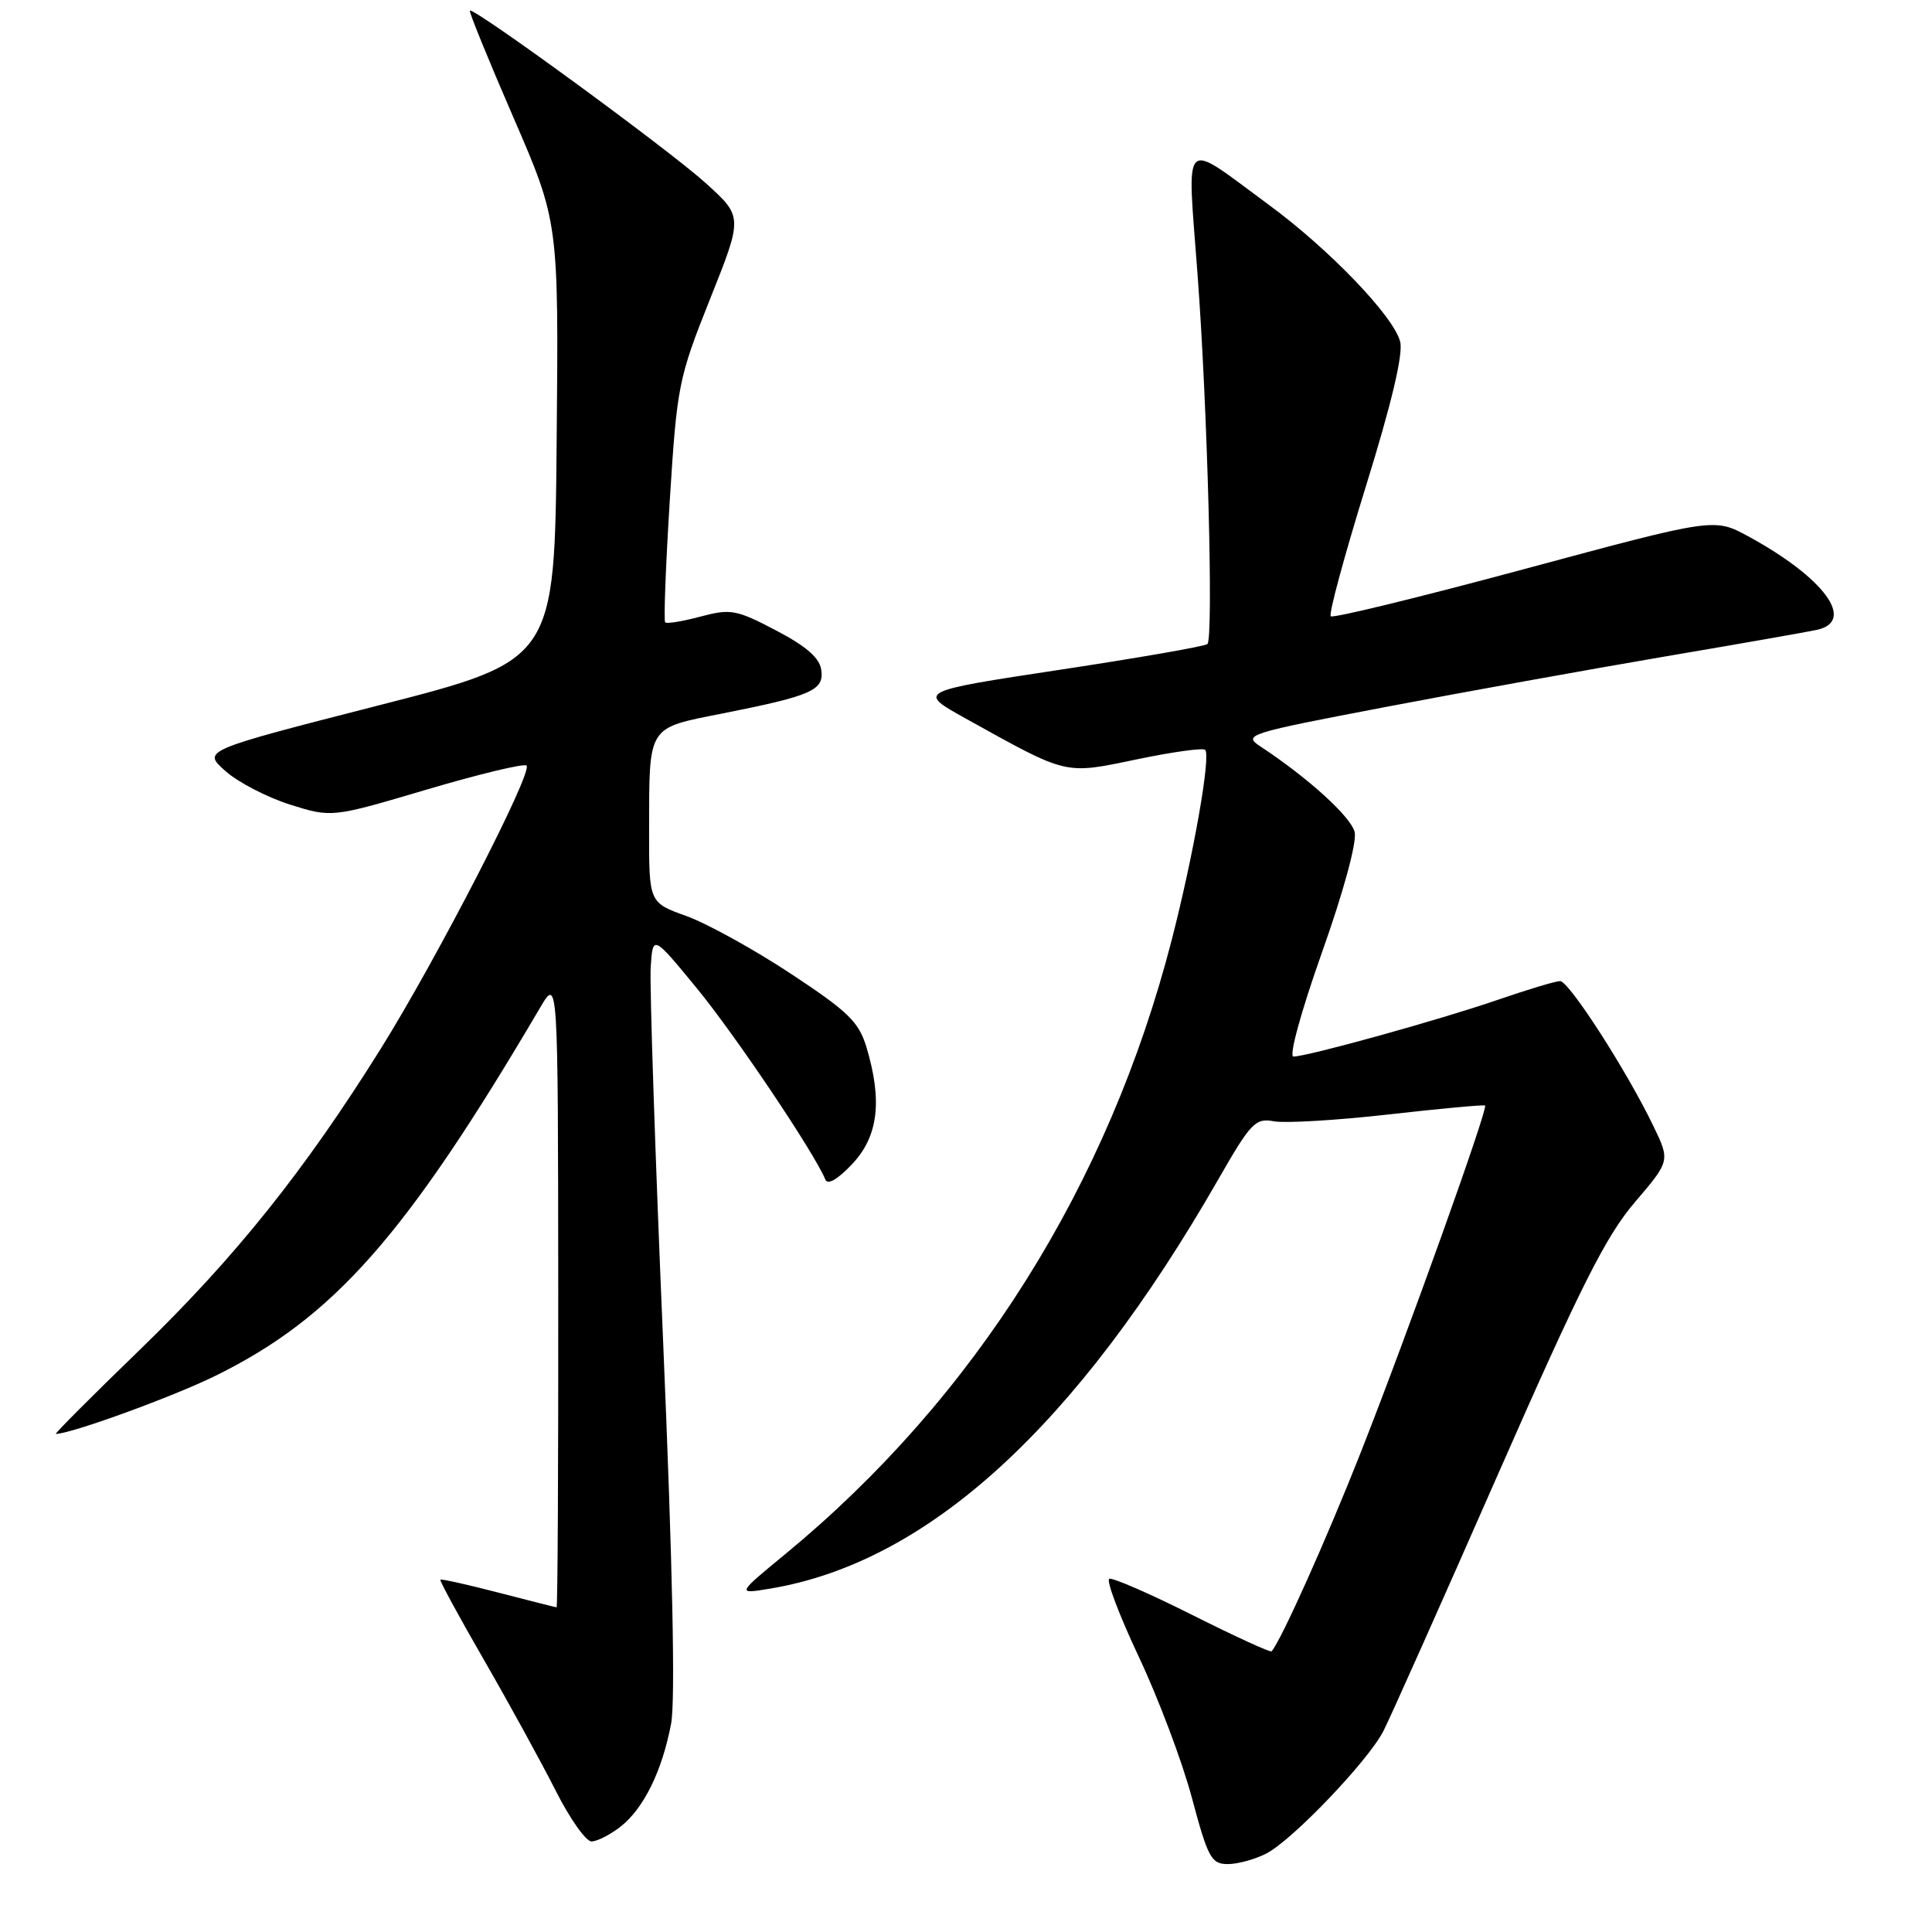 <?xml version="1.0" encoding="UTF-8" standalone="no"?>
<!DOCTYPE svg PUBLIC "-//W3C//DTD SVG 1.1//EN" "http://www.w3.org/Graphics/SVG/1.1/DTD/svg11.dtd" >
<svg xmlns="http://www.w3.org/2000/svg" xmlns:xlink="http://www.w3.org/1999/xlink" version="1.1" viewBox="0 0 256 256">
 <g >
 <path fill="currentColor"
d=" M 167.80 245.60 C 171.26 243.81 181.24 233.37 183.30 229.39 C 184.17 227.70 190.96 212.49 198.39 195.58 C 209.42 170.48 212.77 163.82 216.61 159.32 C 221.31 153.82 221.31 153.82 219.06 149.16 C 215.51 141.81 207.90 130.00 206.72 130.00 C 206.13 130.00 202.41 131.12 198.44 132.49 C 190.81 135.12 173.26 139.99 171.39 140.00 C 170.76 140.00 172.38 134.07 175.15 126.25 C 178.04 118.13 179.81 111.58 179.50 110.26 C 179.02 108.24 173.36 103.09 167.00 98.90 C 164.67 97.37 165.31 97.17 183.54 93.69 C 193.97 91.70 210.60 88.70 220.50 87.01 C 230.40 85.33 239.51 83.73 240.75 83.46 C 245.96 82.31 241.72 76.54 231.64 71.06 C 227.15 68.62 227.15 68.62 202.00 75.40 C 188.16 79.13 176.61 81.95 176.33 81.66 C 176.04 81.37 178.14 73.63 180.98 64.46 C 184.38 53.50 185.95 46.92 185.53 45.28 C 184.69 41.93 176.14 33.02 168.06 27.09 C 156.42 18.53 157.29 17.67 158.68 36.34 C 160.00 53.95 160.81 84.51 159.99 85.34 C 159.70 85.63 150.93 87.16 140.49 88.74 C 121.50 91.62 121.50 91.62 128.00 95.23 C 141.58 102.77 140.96 102.63 150.62 100.62 C 155.32 99.64 159.41 99.07 159.69 99.36 C 160.47 100.13 158.16 113.27 155.27 124.50 C 146.90 157.04 129.17 185.24 104.05 205.93 C 97.60 211.24 97.60 211.24 102.05 210.50 C 122.95 207.02 142.62 189.06 161.42 156.29 C 165.76 148.73 166.34 148.12 168.82 148.58 C 170.29 148.85 177.12 148.45 184.00 147.67 C 190.88 146.89 196.63 146.36 196.78 146.49 C 197.21 146.85 186.48 176.80 180.29 192.50 C 175.75 204.00 169.75 217.39 168.49 218.81 C 168.33 218.98 163.62 216.82 158.02 214.01 C 152.41 211.19 147.45 209.03 146.99 209.20 C 146.54 209.36 148.29 214.00 150.88 219.50 C 153.48 225.00 156.66 233.44 157.94 238.25 C 160.06 246.18 160.51 247.00 162.69 247.00 C 164.02 247.00 166.31 246.37 167.80 245.60 Z  M 82.24 242.03 C 85.32 239.60 87.75 234.63 88.93 228.37 C 89.50 225.31 89.12 207.36 87.88 178.06 C 86.81 153.00 86.07 130.55 86.22 128.18 C 86.50 123.85 86.50 123.85 92.35 130.97 C 97.42 137.15 107.90 152.74 109.36 156.29 C 109.67 157.05 110.99 156.29 112.93 154.23 C 116.37 150.58 116.94 145.88 114.82 138.79 C 113.80 135.40 112.41 134.05 104.77 129.01 C 99.89 125.79 93.67 122.36 90.95 121.38 C 86.00 119.60 86.00 119.60 86.01 110.05 C 86.03 96.00 85.70 96.53 95.73 94.54 C 107.61 92.18 109.21 91.47 108.82 88.75 C 108.60 87.17 106.80 85.61 102.82 83.53 C 97.55 80.77 96.81 80.64 92.82 81.70 C 90.46 82.33 88.35 82.68 88.14 82.47 C 87.93 82.27 88.21 74.99 88.75 66.30 C 89.71 51.06 89.90 50.12 94.09 39.61 C 98.44 28.72 98.44 28.72 93.51 24.26 C 88.62 19.83 62.75 0.92 62.26 1.41 C 62.12 1.55 64.71 7.91 68.02 15.54 C 74.03 29.41 74.03 29.41 73.76 58.45 C 73.50 87.50 73.50 87.50 50.16 93.47 C 26.82 99.45 26.82 99.45 29.85 102.15 C 31.51 103.64 35.37 105.64 38.42 106.61 C 43.96 108.35 43.96 108.35 56.58 104.61 C 63.53 102.56 69.46 101.13 69.77 101.44 C 70.64 102.30 57.84 127.14 50.43 139.00 C 40.34 155.14 31.17 166.60 18.55 178.83 C 12.20 184.97 7.19 190.00 7.40 190.00 C 9.39 190.00 22.96 185.06 28.57 182.29 C 44.25 174.56 53.78 163.76 71.58 133.50 C 73.94 129.50 73.94 129.50 73.97 171.25 C 73.99 194.21 73.89 212.99 73.75 212.98 C 73.61 212.97 70.14 212.09 66.04 211.03 C 61.93 209.96 58.47 209.19 58.35 209.32 C 58.23 209.44 60.84 214.26 64.17 220.02 C 67.49 225.78 71.74 233.54 73.62 237.25 C 75.49 240.96 77.63 244.00 78.38 244.00 C 79.12 244.00 80.86 243.11 82.24 242.03 Z "/>
</g>
</svg>